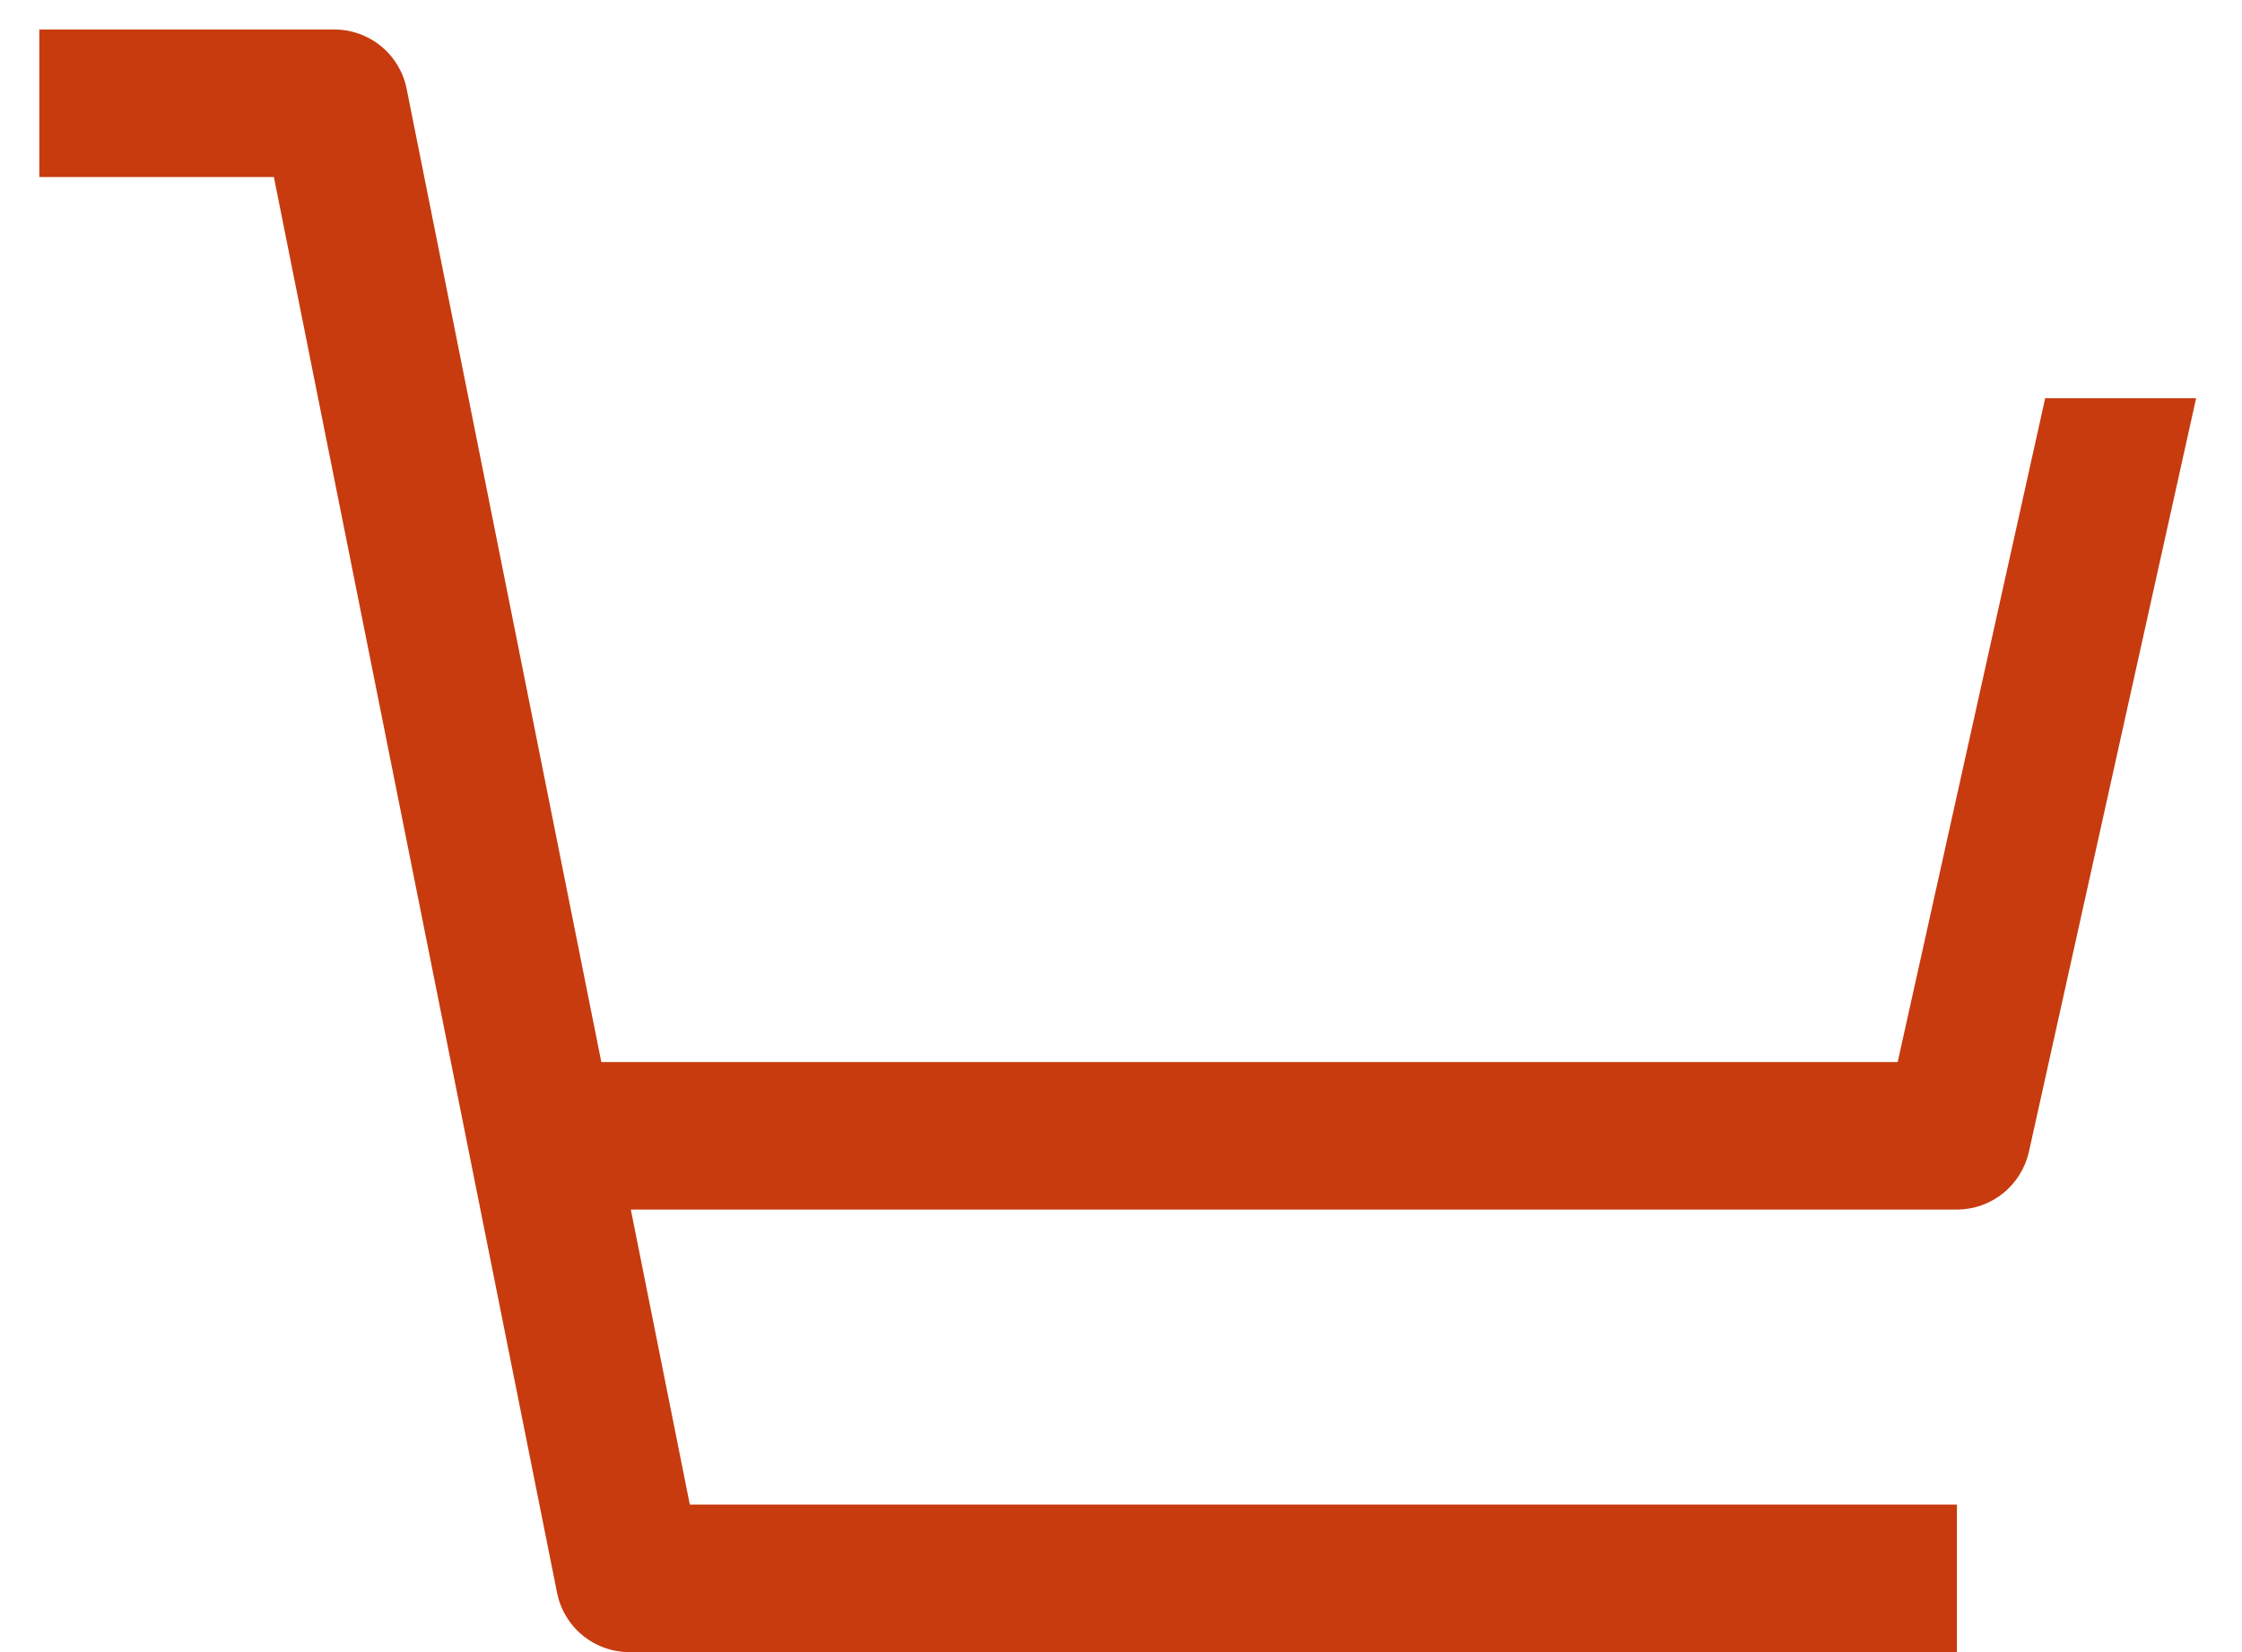 <svg width="19" height="14" viewBox="0 0 19 14" fill="none" xmlns="http://www.w3.org/2000/svg">
<path d="M3.446 0.752C3.418 0.611 3.341 0.483 3.23 0.392C3.118 0.3 2.978 0.25 2.833 0.25H0.333V1.5H2.321L4.721 13.498C4.749 13.639 4.826 13.767 4.937 13.858C5.049 13.95 5.189 14 5.333 14H16.584V12.75H5.846L5.346 10.25H16.584C16.726 10.25 16.864 10.201 16.974 10.113C17.085 10.024 17.163 9.899 17.194 9.761L18.611 3.375H17.332L16.082 9H5.096L3.446 0.752Z" fill="#C73B0F"/>
</svg>
